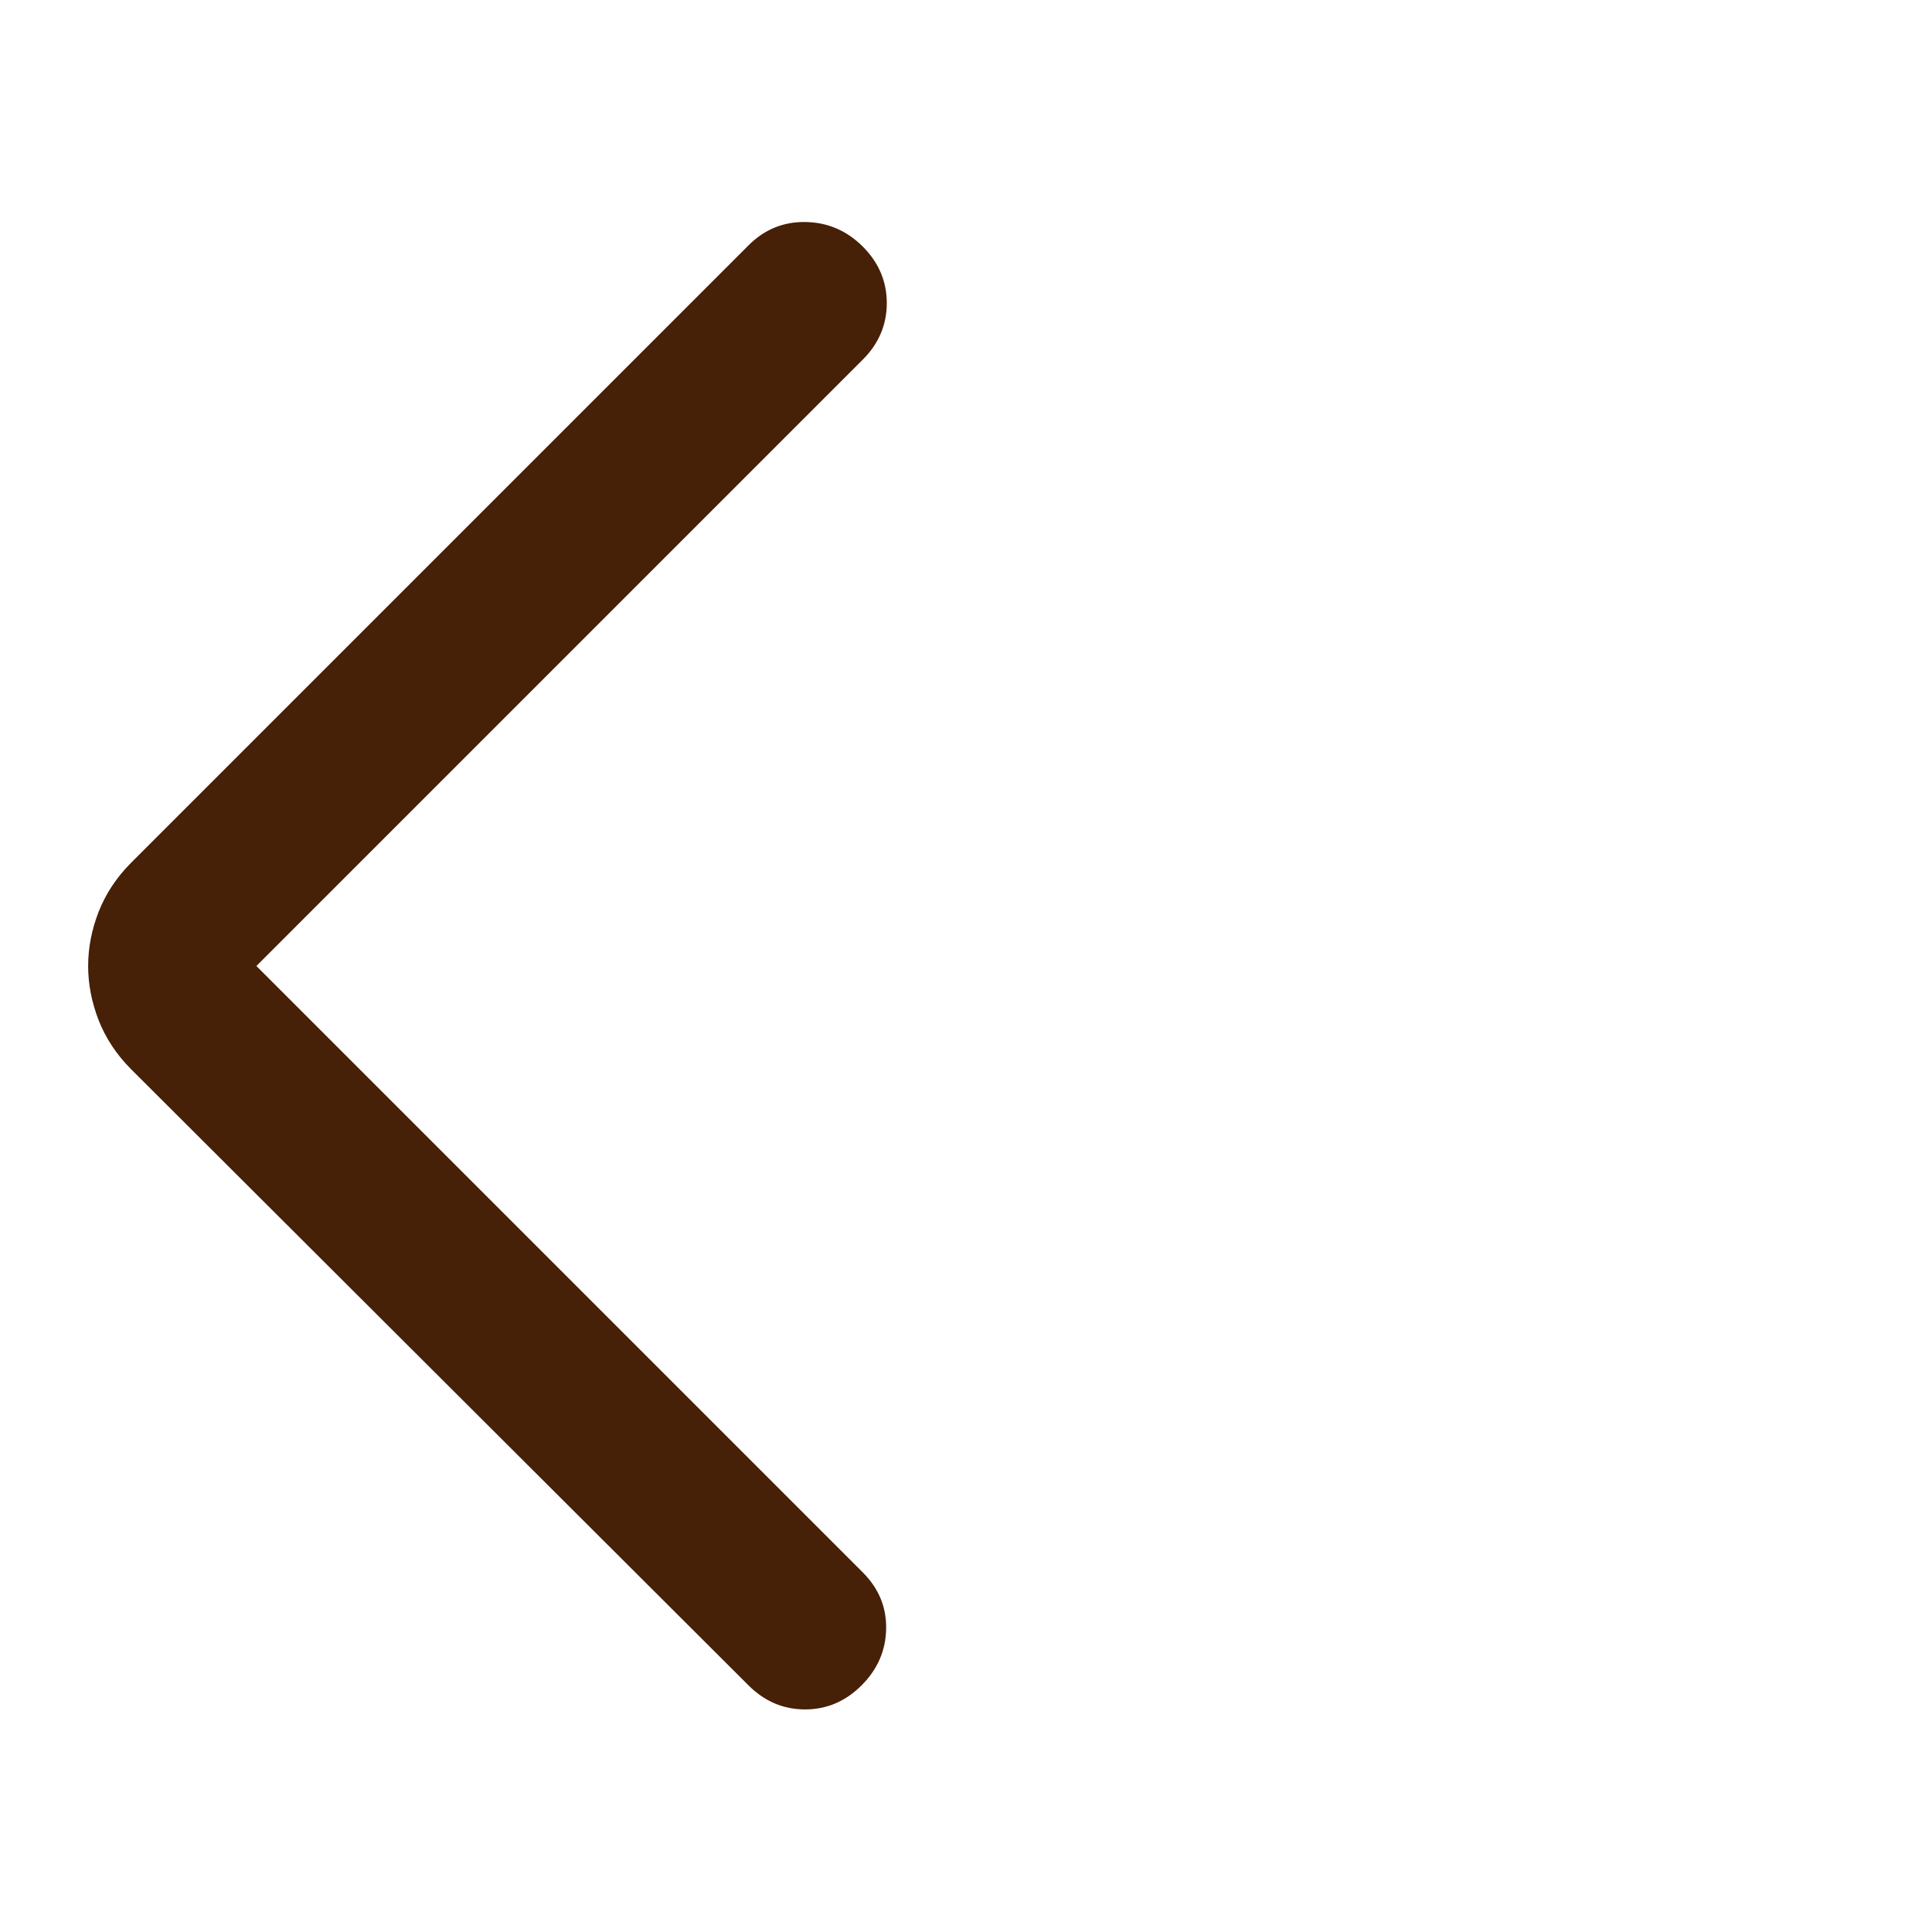 <svg width="24" height="24" viewBox="0 0 24 24" fill="none" xmlns="http://www.w3.org/2000/svg">
<mask id="mask0_217_5915" style="mask-type:alpha" maskUnits="userSpaceOnUse" x="0" y="0" width="24" height="24">
<rect width="24" height="24" fill="#D9D9D9"/>
</mask>
<g mask="url(#mask0_217_5915)">
<path d="M3.185 12L10.718 19.533C10.916 19.731 11.013 19.965 11.008 20.235C11.003 20.504 10.901 20.738 10.703 20.936C10.504 21.135 10.27 21.235 10.001 21.235C9.731 21.235 9.497 21.135 9.298 20.936L1.627 13.281C1.447 13.1 1.313 12.897 1.225 12.673C1.138 12.449 1.095 12.224 1.095 12C1.095 11.776 1.138 11.551 1.225 11.327C1.313 11.103 1.447 10.9 1.627 10.719L9.298 3.048C9.497 2.849 9.734 2.753 10.008 2.758C10.283 2.763 10.519 2.865 10.718 3.063C10.916 3.262 11.016 3.496 11.016 3.765C11.016 4.035 10.916 4.269 10.718 4.467L3.185 12Z" fill="#462007"/>
</g>
</svg>
